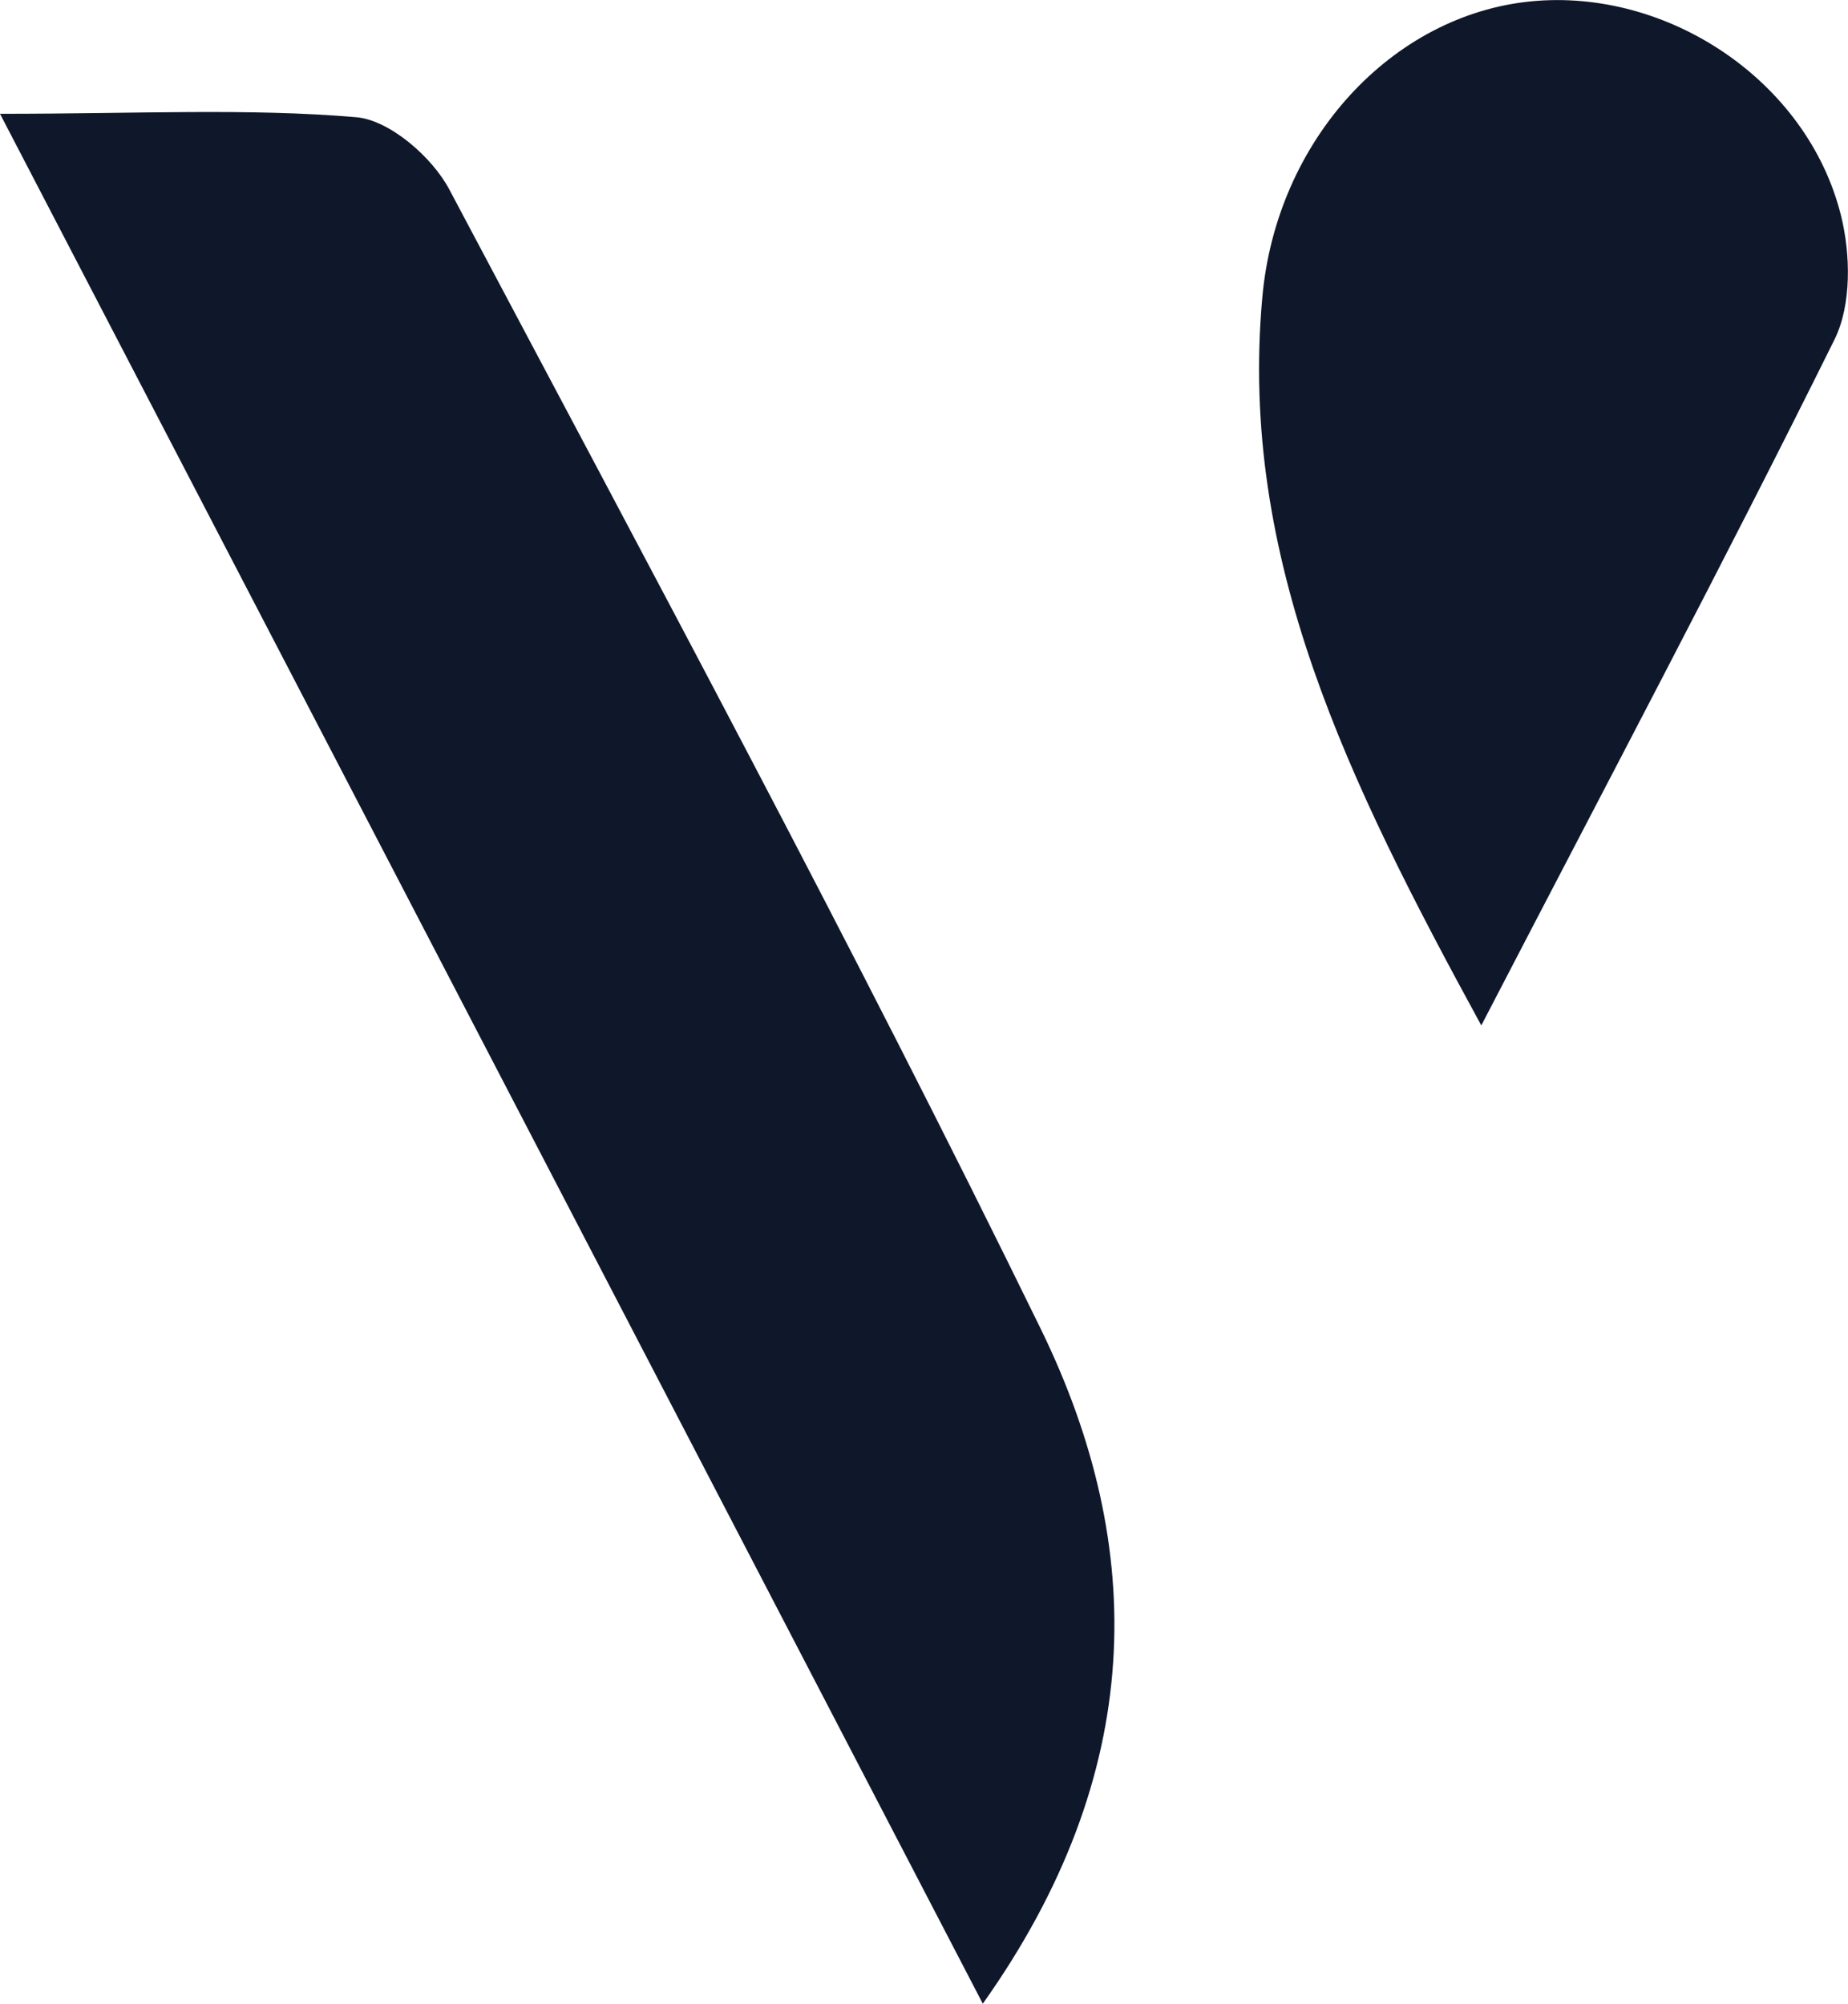 <svg width="320" height="347" viewBox="0 0 320 347" fill="none" xmlns="http://www.w3.org/2000/svg">
<g clip-path="url(#clip0_10_10)">
<path d="M0 19.706C24.083 19.706 43.028 18.703 61.697 20.299C67.477 20.801 74.817 27.187 77.798 32.798C112.523 98.302 147.706 163.579 180.229 230.132C198.761 268.13 198.44 307.132 170.183 346.954C113.211 237.385 57.89 131.009 0 19.706Z" fill="#0F172A"/>
<path d="M256.514 177.583C233.394 135.205 214.495 96.706 218.578 51.546C221.009 24.176 241.101 2.554 265.184 0.228C288.807 -2.053 312.936 14.004 318.761 37.223C320.459 43.974 320.642 52.778 317.661 58.799C298.532 97.39 278.349 135.434 256.468 177.628L256.514 177.583Z" fill="#0F172A"/>
</g>
<defs>
<clipPath id="clip0_10_10">
<rect width="320" height="347" fill="white"/>
</clipPath>
</defs>
</svg>
